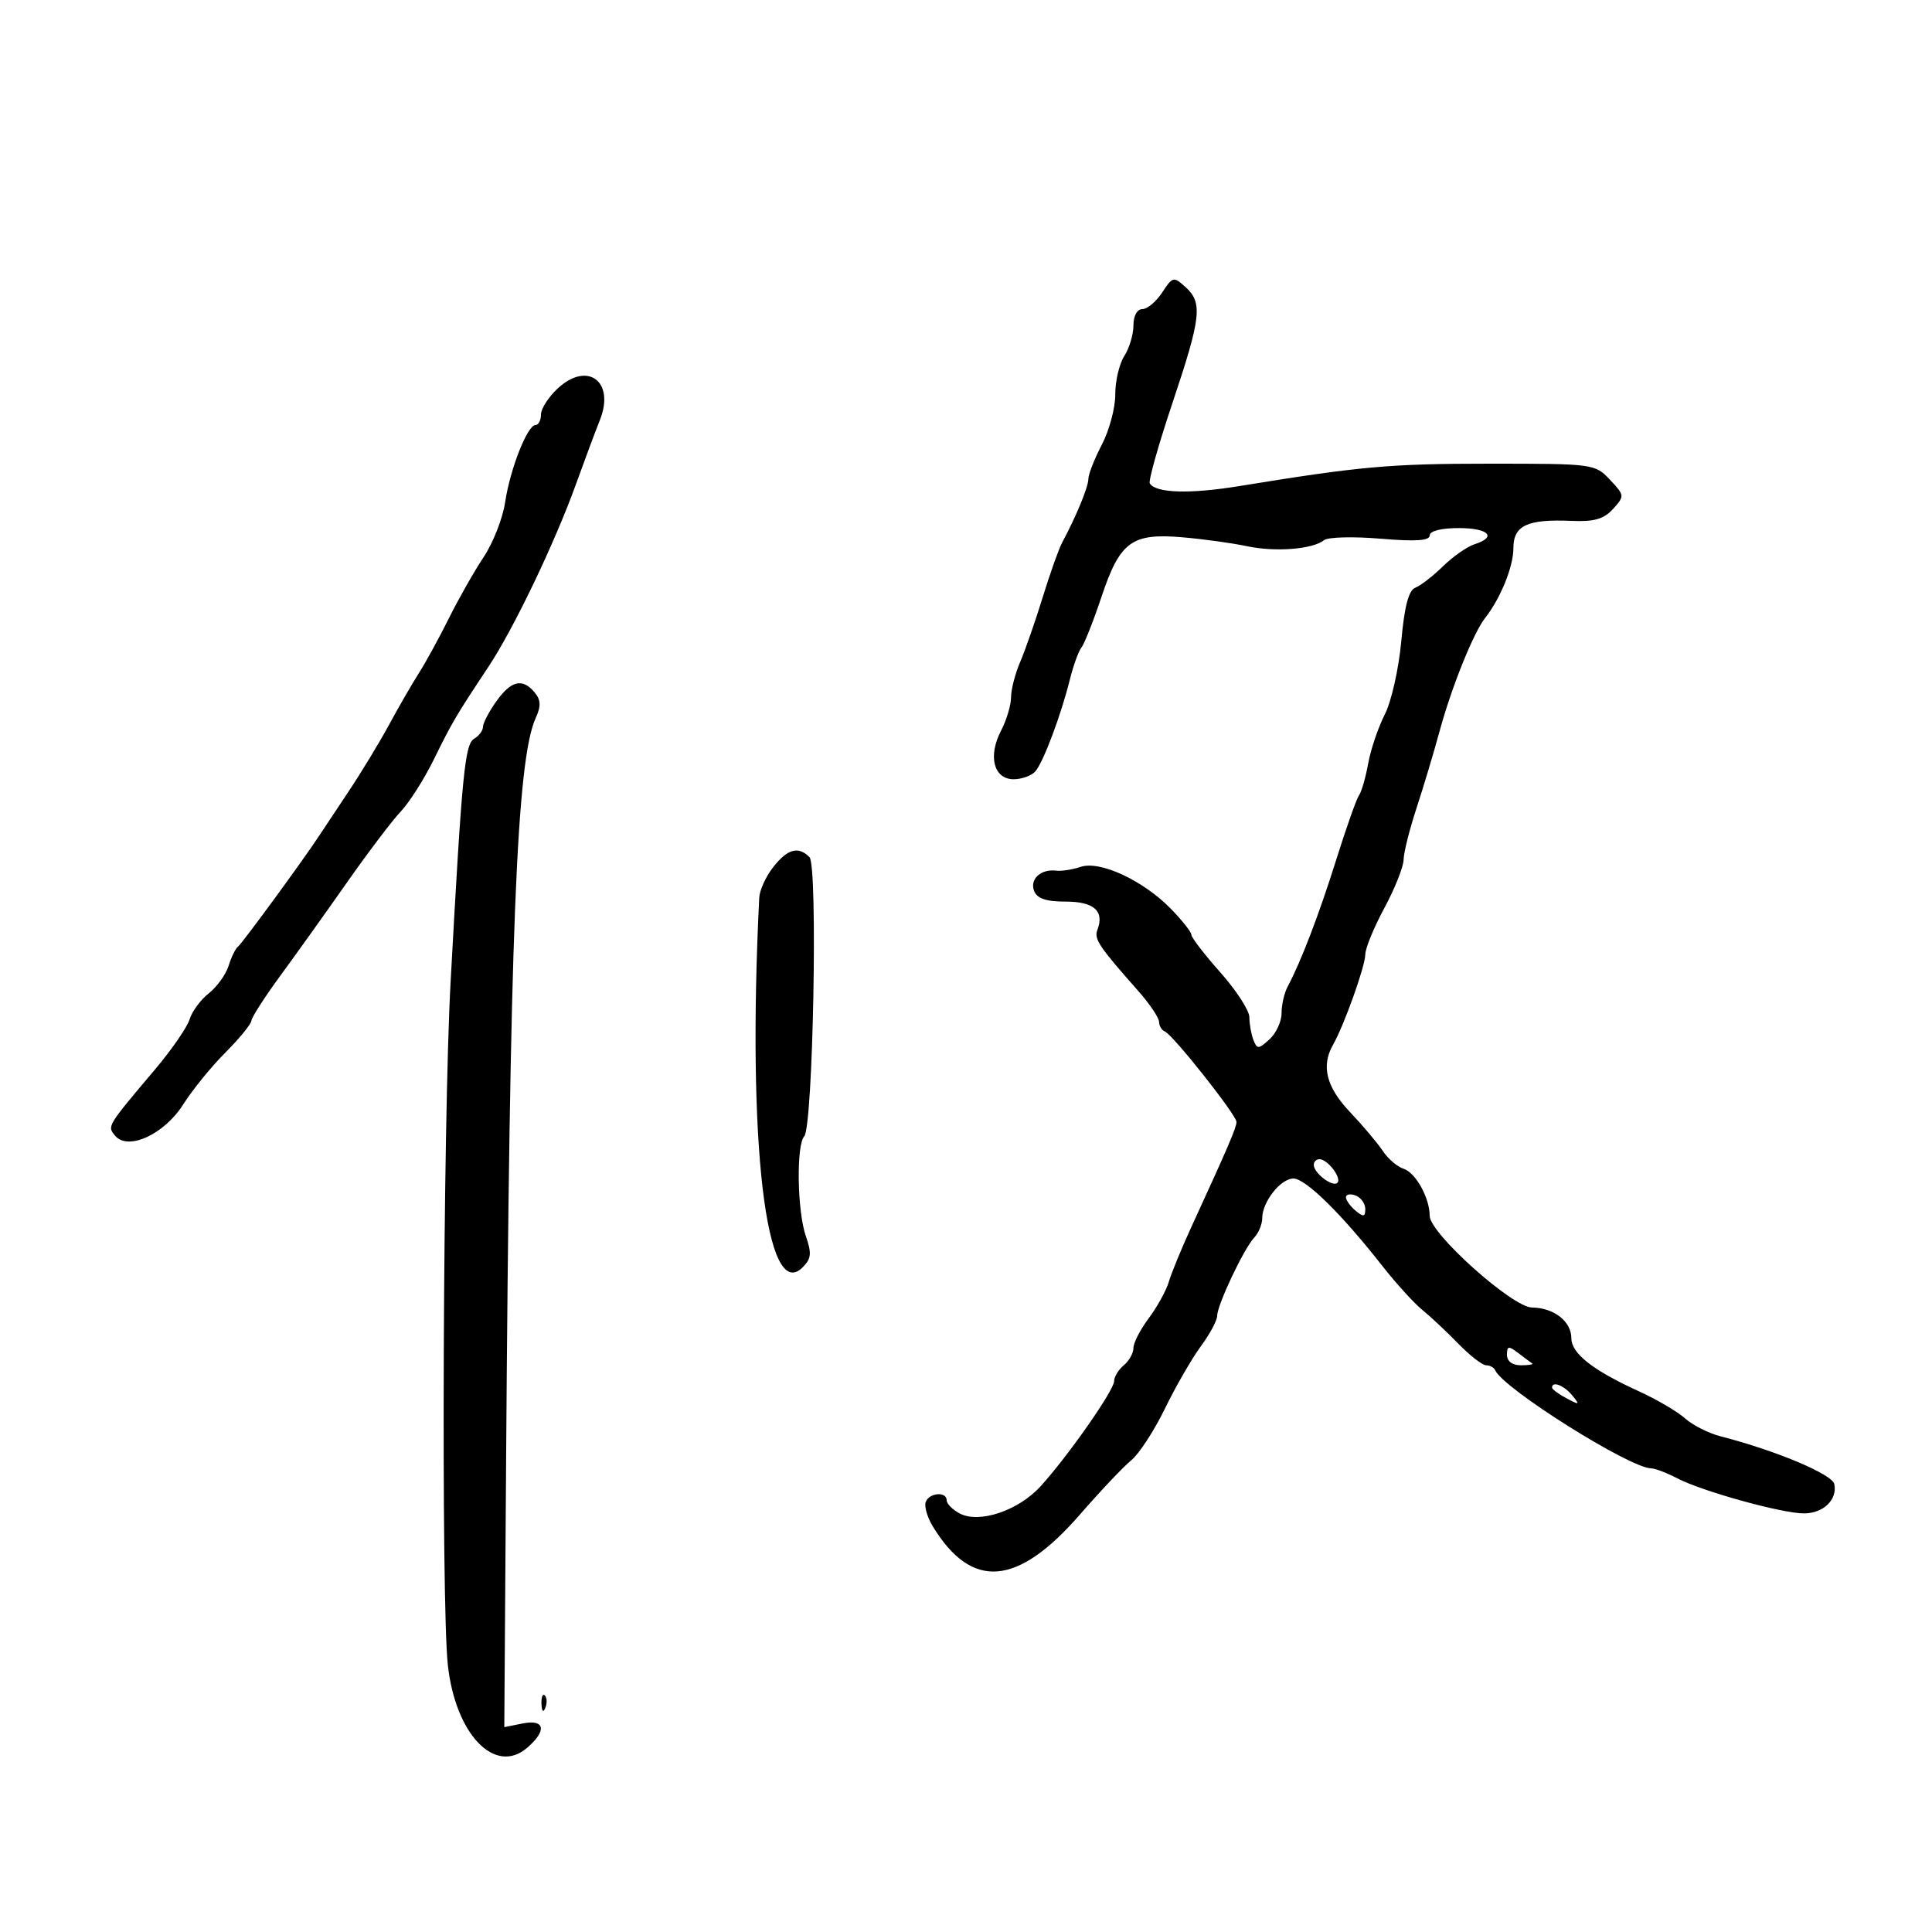 <svg xmlns="http://www.w3.org/2000/svg" width="300" height="300" viewBox="0 0 300 300" version="1.1">
	<path d="M 180.463 45.416 C 179.532 46.837, 178.147 48, 177.385 48 C 176.569 48, 176 49.042, 176 50.535 C 176 51.930, 175.361 54.067, 174.579 55.285 C 173.797 56.503, 173.167 59.188, 173.179 61.252 C 173.191 63.315, 172.255 66.817, 171.100 69.033 C 169.945 71.249, 169 73.654, 169 74.377 C 169 75.607, 167.086 80.247, 164.931 84.245 C 164.413 85.204, 163.053 89.029, 161.909 92.745 C 160.765 96.460, 159.192 100.978, 158.414 102.784 C 157.636 104.590, 156.997 107.065, 156.994 108.284 C 156.990 109.503, 156.291 111.836, 155.440 113.468 C 153.377 117.425, 154.306 121, 157.397 121 C 158.694 121, 160.225 120.434, 160.799 119.742 C 162.056 118.227, 164.767 110.994, 166.121 105.539 C 166.662 103.361, 167.477 101.111, 167.931 100.539 C 168.386 99.968, 169.786 96.425, 171.042 92.666 C 173.909 84.089, 175.737 82.749, 183.632 83.432 C 186.860 83.711, 191.359 84.333, 193.632 84.814 C 198.060 85.751, 203.805 85.300, 205.602 83.875 C 206.208 83.394, 210.146 83.291, 214.352 83.647 C 219.812 84.109, 222 83.965, 222 83.147 C 222 82.454, 223.783 82, 226.500 82 C 231.171 82, 232.518 83.384, 228.949 84.516 C 227.821 84.874, 225.626 86.410, 224.072 87.929 C 222.518 89.448, 220.582 90.946, 219.769 91.258 C 218.735 91.655, 218.081 94.146, 217.591 99.560 C 217.205 103.815, 216.052 108.938, 215.028 110.944 C 214.005 112.951, 212.846 116.372, 212.453 118.547 C 212.060 120.721, 211.418 122.950, 211.025 123.500 C 210.633 124.050, 209.041 128.550, 207.488 133.500 C 204.821 142.005, 202.009 149.345, 199.928 153.236 C 199.418 154.191, 199 156.034, 199 157.331 C 199 158.629, 198.156 160.454, 197.124 161.388 C 195.405 162.943, 195.195 162.949, 194.624 161.461 C 194.281 160.568, 194 158.988, 194 157.952 C 194 156.915, 191.975 153.787, 189.500 151 C 187.025 148.213, 185 145.584, 185 145.156 C 185 144.729, 183.555 142.902, 181.790 141.096 C 177.493 136.701, 170.802 133.597, 167.804 134.607 C 166.537 135.034, 164.825 135.299, 164 135.195 C 161.629 134.899, 159.873 136.505, 160.573 138.330 C 161.034 139.531, 162.419 140, 165.500 140 C 169.882 140, 171.522 141.475, 170.398 144.406 C 169.859 145.809, 170.638 146.972, 176.727 153.853 C 178.502 155.859, 179.964 158.025, 179.977 158.667 C 179.990 159.308, 180.393 159.983, 180.873 160.167 C 182.102 160.636, 192 173.136, 192 174.219 C 192 175.086, 190.693 178.128, 185.005 190.500 C 183.488 193.800, 181.914 197.625, 181.507 199 C 181.101 200.375, 179.695 202.932, 178.384 204.683 C 177.073 206.434, 176 208.516, 176 209.311 C 176 210.105, 175.325 211.315, 174.500 212 C 173.675 212.685, 173 213.792, 173 214.460 C 173 215.866, 165.928 225.988, 161.614 230.756 C 158.165 234.568, 152.044 236.629, 149.004 235.002 C 147.902 234.412, 147 233.495, 147 232.965 C 147 231.547, 144.239 231.788, 143.739 233.250 C 143.503 233.938, 143.997 235.625, 144.835 237 C 150.887 246.925, 157.966 246.359, 167.698 235.170 C 170.889 231.502, 174.478 227.707, 175.672 226.739 C 176.867 225.770, 179.215 222.165, 180.889 218.728 C 182.563 215.291, 185.073 210.934, 186.467 209.045 C 187.860 207.157, 189 205.036, 189 204.332 C 189 202.648, 193.155 193.864, 194.750 192.179 C 195.438 191.452, 196 190.089, 196 189.151 C 196 186.627, 198.859 183, 200.848 183 C 202.721 183, 208.328 188.508, 214.586 196.496 C 216.739 199.243, 219.555 202.347, 220.845 203.393 C 222.134 204.439, 224.655 206.803, 226.446 208.647 C 228.237 210.491, 230.182 212, 230.768 212 C 231.354 212, 231.983 212.345, 232.167 212.767 C 233.398 215.602, 253.095 227.988, 256.401 228.006 C 257.005 228.010, 258.841 228.712, 260.481 229.567 C 264.340 231.579, 276.698 235, 280.107 235 C 283.120 235, 285.324 232.880, 284.833 230.455 C 284.521 228.918, 275.766 225.240, 267.153 223.027 C 265.313 222.554, 262.838 221.302, 261.653 220.245 C 260.469 219.189, 257.250 217.298, 254.500 216.045 C 247.318 212.771, 244 210.164, 244 207.792 C 244 205.186, 241.288 203.073, 237.890 203.032 C 234.822 202.994, 222 191.501, 222 188.787 C 222 186.002, 219.818 182.077, 217.938 181.480 C 216.970 181.173, 215.520 179.927, 214.714 178.711 C 213.909 177.495, 211.619 174.780, 209.625 172.679 C 205.941 168.796, 205.116 165.520, 206.992 162.236 C 208.699 159.250, 212 150.007, 212 148.213 C 212 147.271, 213.332 144.025, 214.961 141 C 216.589 137.975, 217.934 134.600, 217.950 133.500 C 217.966 132.400, 218.867 128.800, 219.951 125.500 C 221.035 122.200, 222.654 116.800, 223.549 113.500 C 225.367 106.796, 228.787 98.282, 230.580 96 C 233.006 92.913, 235 88.002, 235 85.117 C 235 81.587, 237.149 80.583, 244.058 80.883 C 247.550 81.035, 249.050 80.602, 250.473 79.030 C 252.288 77.025, 252.277 76.924, 249.990 74.490 C 247.684 72.034, 247.427 72, 231.344 72 C 215.844 72, 211.242 72.412, 192.438 75.479 C 184.748 76.734, 179.474 76.576, 178.539 75.063 C 178.302 74.679, 179.883 69.066, 182.054 62.589 C 186.530 49.232, 186.779 47.015, 184.078 44.571 C 182.238 42.906, 182.084 42.941, 180.463 45.416 M 86.608 60.312 C 85.174 61.642, 84 63.465, 84 64.365 C 84 65.264, 83.618 66, 83.152 66 C 81.894 66, 79.200 72.854, 78.435 78 C 78.067 80.475, 76.568 84.300, 75.104 86.500 C 73.639 88.700, 71.210 92.975, 69.707 96 C 68.203 99.025, 66.110 102.850, 65.056 104.500 C 64.002 106.150, 61.923 109.750, 60.435 112.500 C 58.947 115.250, 56.103 119.939, 54.115 122.919 C 52.127 125.899, 50.050 129.025, 49.500 129.865 C 47.102 133.528, 37.567 146.546, 36.949 147 C 36.575 147.275, 35.923 148.608, 35.500 149.962 C 35.077 151.316, 33.693 153.240, 32.424 154.238 C 31.156 155.236, 29.814 157.053, 29.443 158.276 C 29.071 159.499, 26.678 162.975, 24.125 166 C 16.561 174.960, 16.629 174.848, 17.876 176.351 C 19.861 178.743, 25.510 176.144, 28.455 171.485 C 29.867 169.251, 32.802 165.641, 34.978 163.462 C 37.154 161.283, 38.979 159.050, 39.034 158.500 C 39.089 157.950, 41.115 154.800, 43.535 151.500 C 45.956 148.200, 50.620 141.675, 53.899 137 C 57.179 132.325, 60.932 127.375, 62.240 125.999 C 63.549 124.623, 65.838 121.023, 67.328 117.999 C 70.241 112.085, 70.758 111.207, 75.826 103.568 C 79.767 97.627, 86.165 84.272, 89.476 75.075 C 90.778 71.459, 92.431 67.026, 93.150 65.225 C 95.538 59.242, 91.243 56.017, 86.608 60.312 M 77.068 108.904 C 75.931 110.502, 75 112.279, 75 112.855 C 75 113.430, 74.388 114.260, 73.640 114.700 C 72.174 115.562, 71.746 119.970, 69.968 152.500 C 68.783 174.187, 68.480 248.628, 69.536 258.495 C 70.687 269.243, 76.829 275.695, 81.832 271.412 C 84.961 268.733, 84.637 266.923, 81.153 267.619 L 78.306 268.189 78.581 227.844 C 79.145 145.163, 80.218 118.006, 83.178 111.509 C 84.028 109.644, 83.991 108.694, 83.025 107.530 C 81.137 105.255, 79.378 105.661, 77.068 108.904 M 120.073 134.635 C 118.933 136.084, 117.953 138.222, 117.895 139.385 C 116.001 177.425, 118.943 202.485, 124.635 196.793 C 125.979 195.450, 126.063 194.620, 125.128 191.937 C 123.791 188.102, 123.626 177.804, 124.879 176.450 C 126.253 174.966, 127.017 134.417, 125.696 133.096 C 123.952 131.352, 122.300 131.804, 120.073 134.635 M 204 180.878 C 204 182.156, 206.940 184.393, 207.667 183.667 C 208.393 182.940, 206.156 180, 204.878 180 C 204.395 180, 204 180.395, 204 180.878 M 209 185.909 C 209 186.374, 209.675 187.315, 210.500 188 C 211.721 189.013, 212 188.963, 212 187.729 C 212 186.896, 211.325 185.955, 210.500 185.638 C 209.675 185.322, 209 185.444, 209 185.909 M 234 210.378 C 234 211.375, 234.835 212, 236.167 212 C 237.358 212, 238.146 211.873, 237.917 211.717 C 237.688 211.561, 236.713 210.831, 235.750 210.095 C 234.252 208.948, 234 208.989, 234 210.378 M 241 215.465 C 241 215.720, 242.012 216.469, 243.250 217.129 C 245.290 218.216, 245.372 218.172, 244.128 216.664 C 242.850 215.115, 241 214.406, 241 215.465 M 84.079 264.583 C 84.127 265.748, 84.364 265.985, 84.683 265.188 C 84.972 264.466, 84.936 263.603, 84.604 263.271 C 84.272 262.939, 84.036 263.529, 84.079 264.583" stroke="none" fill="black" fill-rule="evenodd"/>
</svg>
